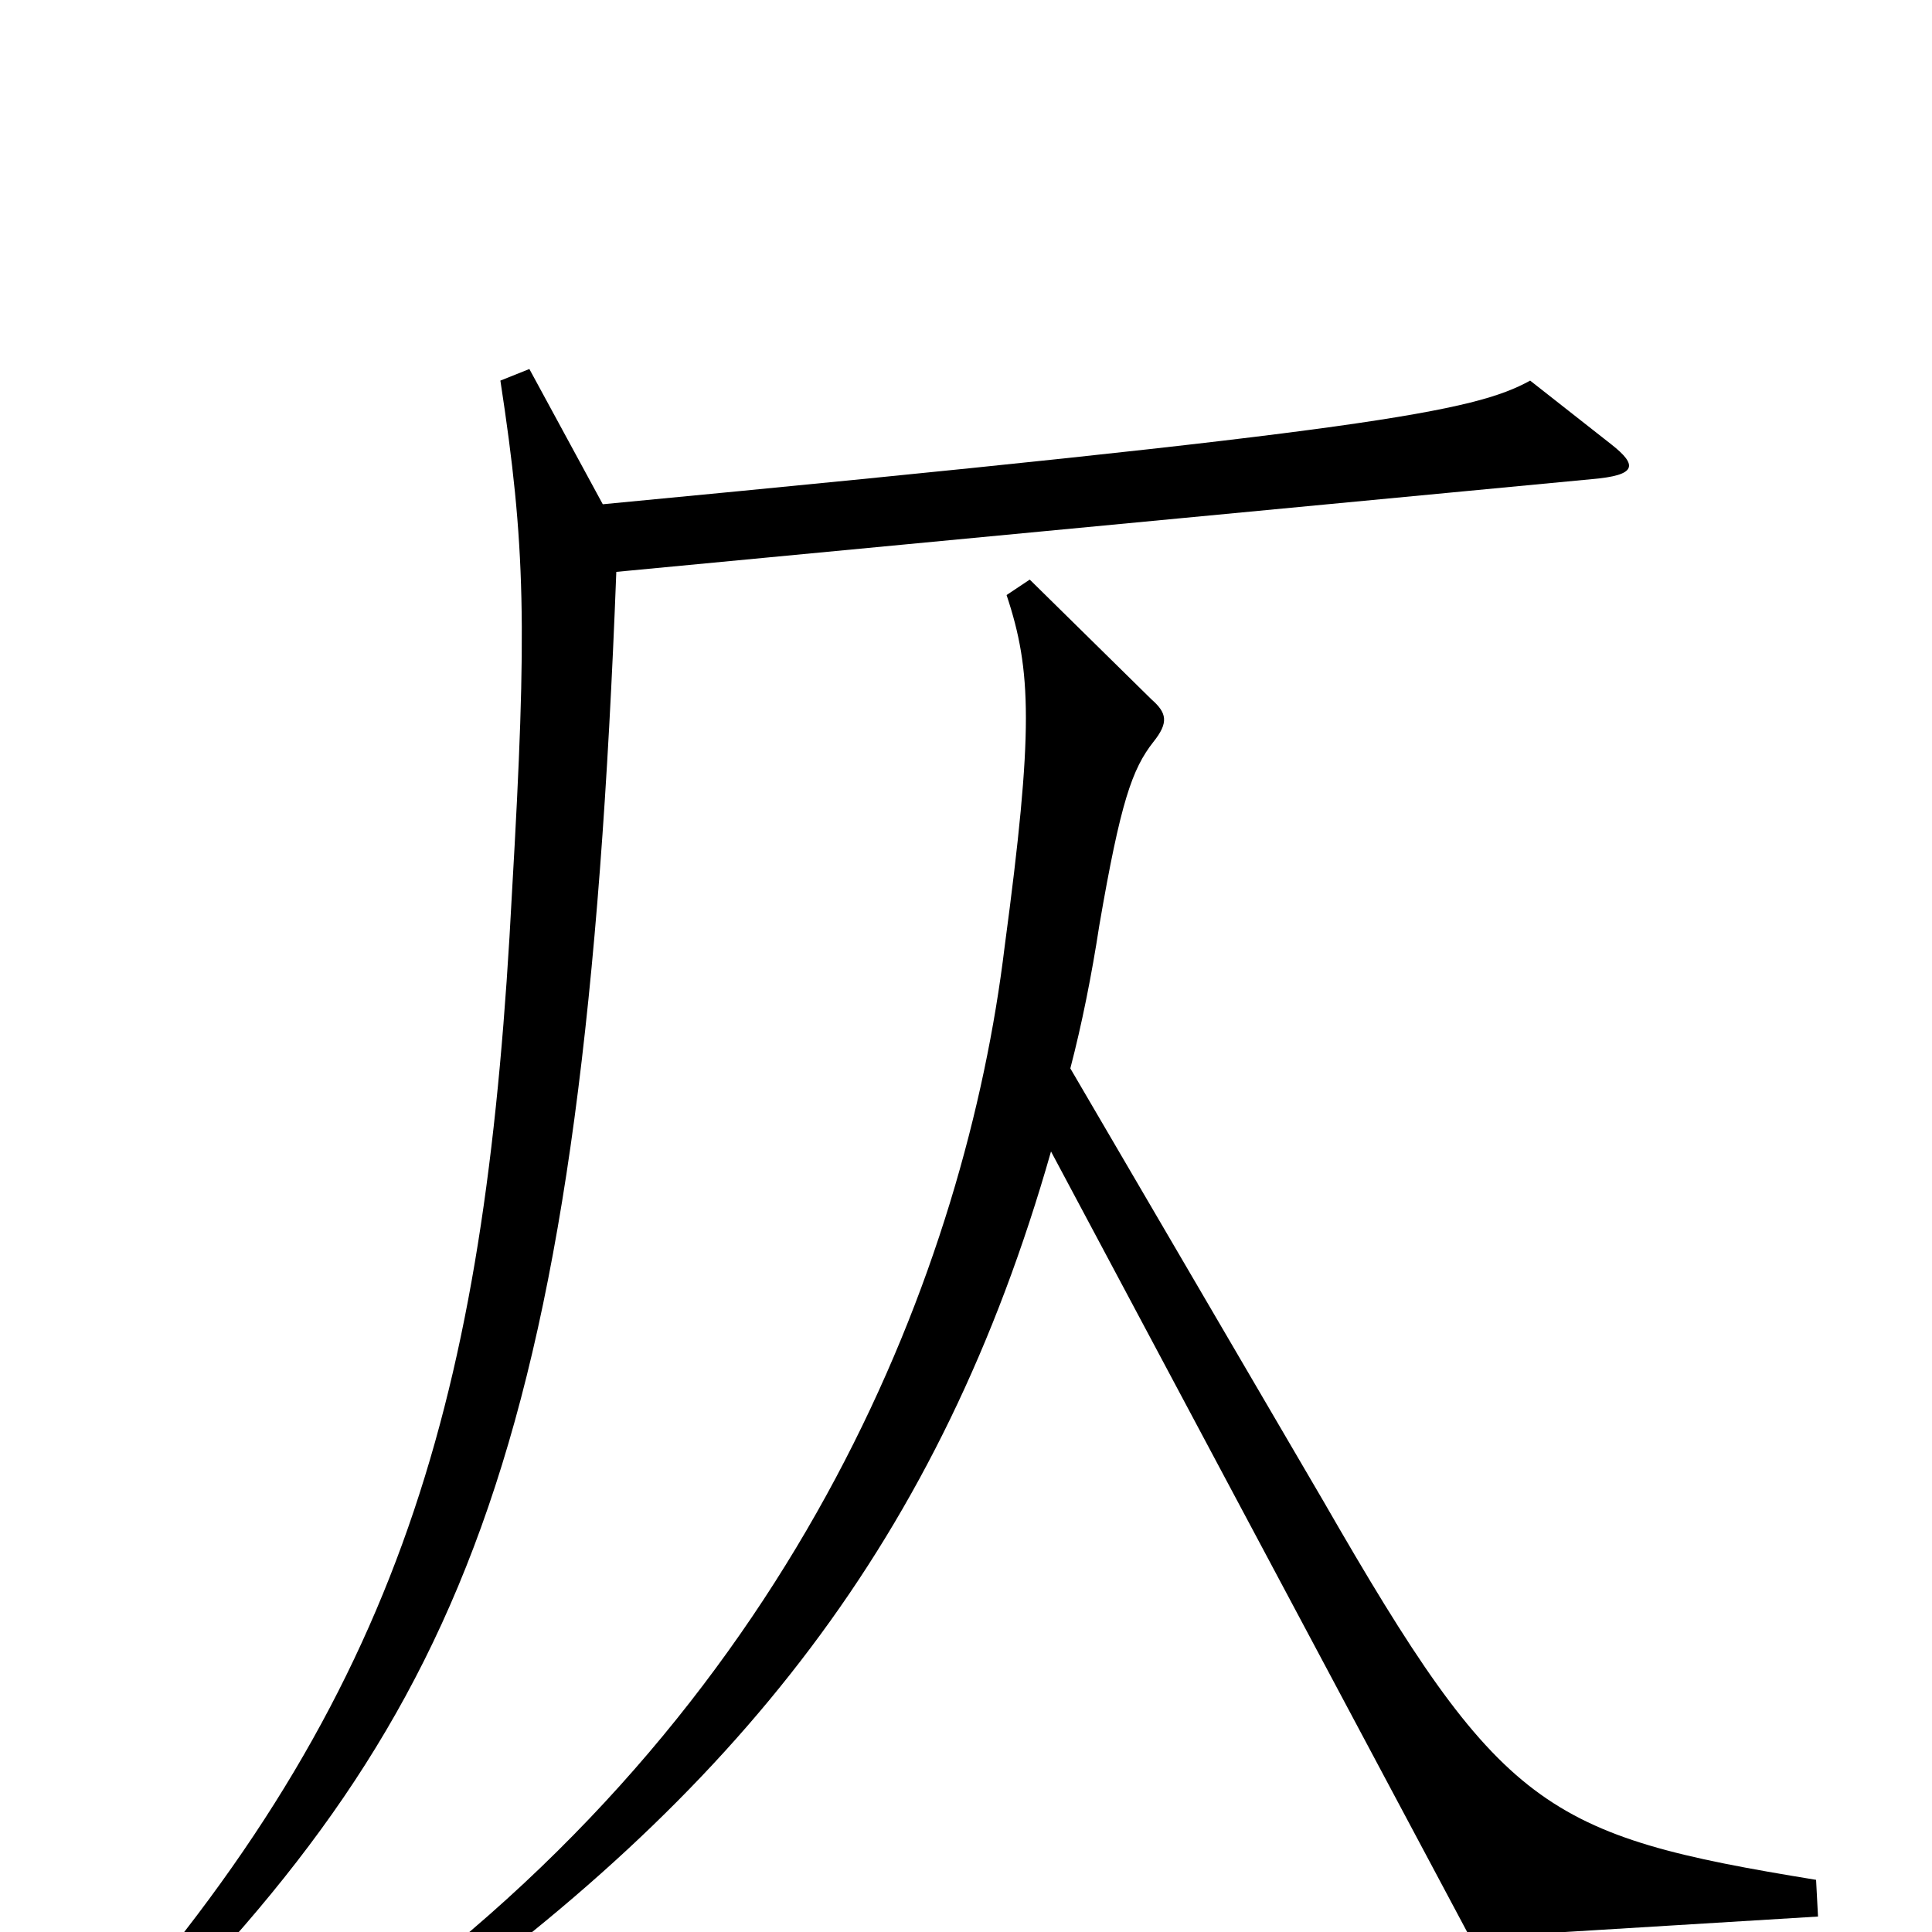 <svg xmlns="http://www.w3.org/2000/svg" viewBox="0 -1000 1000 1000">
	<path fill="#000000" d="M834 -770L792 -803C763 -787 711 -777 312 -739L274 -809L259 -803C272 -718 273 -676 265 -538C252 -288 213 -131 54 50L65 62C244 -115 302 -258 319 -704L824 -752C847 -754 848 -759 834 -770ZM941 -8L940 -27C799 -50 777 -63 685 -223L554 -447C560 -470 565 -495 569 -521C580 -585 586 -602 597 -616C605 -626 604 -631 596 -638L533 -700L521 -692C534 -653 535 -622 520 -510C500 -345 415 -124 195 38L205 53C382 -71 487 -204 544 -404L761 3Z"/>
</svg>